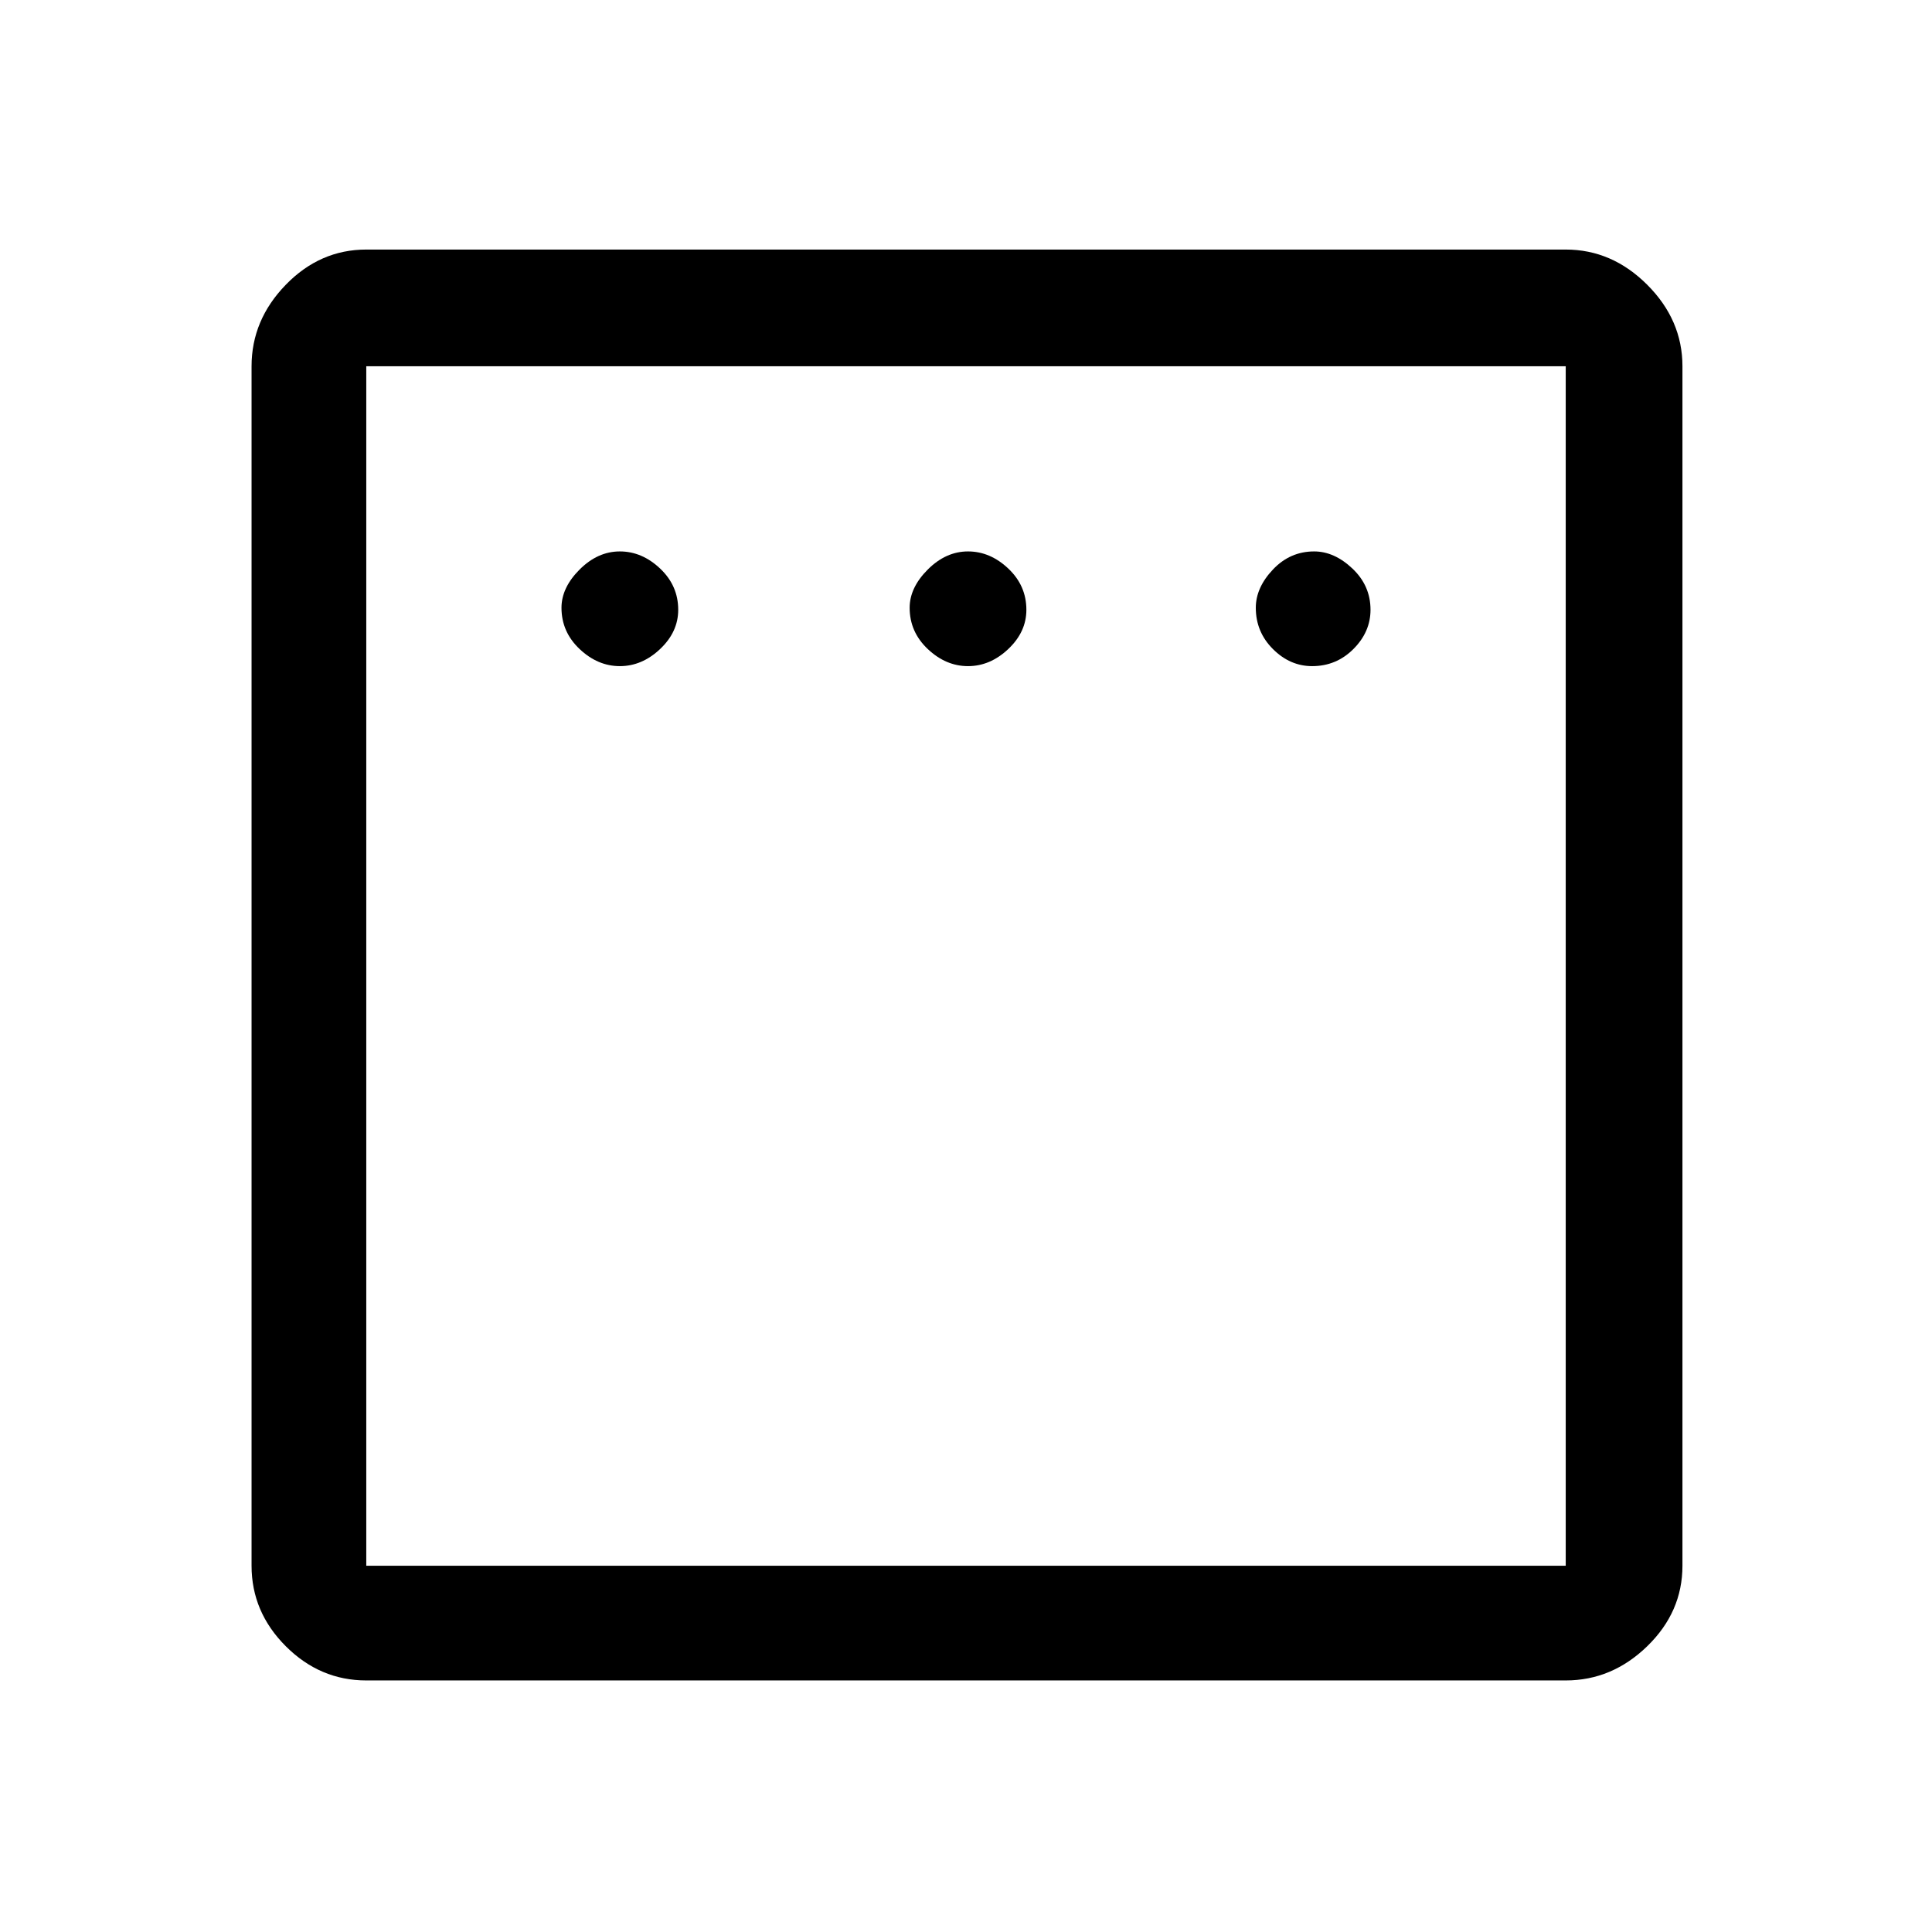<svg xmlns="http://www.w3.org/2000/svg" height="48" width="48"><path d="M15.4 16.55Q15.95 16.55 16.4 16.125Q16.85 15.7 16.85 15.15Q16.85 14.55 16.4 14.125Q15.95 13.7 15.4 13.7Q14.85 13.7 14.4 14.15Q13.95 14.6 13.95 15.1Q13.95 15.7 14.4 16.125Q14.85 16.55 15.4 16.55ZM24.05 16.55Q24.6 16.55 25.05 16.125Q25.5 15.7 25.5 15.15Q25.5 14.55 25.05 14.125Q24.6 13.7 24.05 13.7Q23.5 13.7 23.05 14.15Q22.6 14.6 22.6 15.1Q22.6 15.7 23.05 16.125Q23.5 16.55 24.05 16.55ZM32.6 16.55Q33.2 16.55 33.625 16.125Q34.05 15.7 34.05 15.15Q34.05 14.55 33.6 14.125Q33.15 13.7 32.65 13.7Q32.05 13.7 31.625 14.15Q31.2 14.6 31.2 15.1Q31.2 15.7 31.625 16.125Q32.05 16.55 32.6 16.55ZM9.1 41.75Q7.95 41.75 7.1 40.9Q6.25 40.05 6.25 38.9V9.1Q6.25 7.95 7.1 7.075Q7.95 6.2 9.1 6.2H38.9Q40.05 6.2 40.925 7.075Q41.8 7.95 41.8 9.1V38.9Q41.8 40.05 40.925 40.9Q40.05 41.75 38.9 41.75ZM9.1 38.9H38.9Q38.9 38.9 38.9 38.9Q38.9 38.9 38.9 38.9V9.1Q38.9 9.1 38.9 9.1Q38.9 9.1 38.9 9.1H9.1Q9.1 9.1 9.1 9.1Q9.1 9.1 9.1 9.1V38.9Q9.1 38.9 9.1 38.9Q9.1 38.9 9.1 38.9ZM9.1 38.9Q9.1 38.9 9.1 38.9Q9.1 38.9 9.1 38.9V9.1Q9.1 9.1 9.1 9.1Q9.1 9.1 9.1 9.1Q9.1 9.1 9.1 9.1Q9.1 9.1 9.1 9.1V38.9Q9.1 38.9 9.1 38.9Q9.1 38.9 9.1 38.9Z"/></svg>